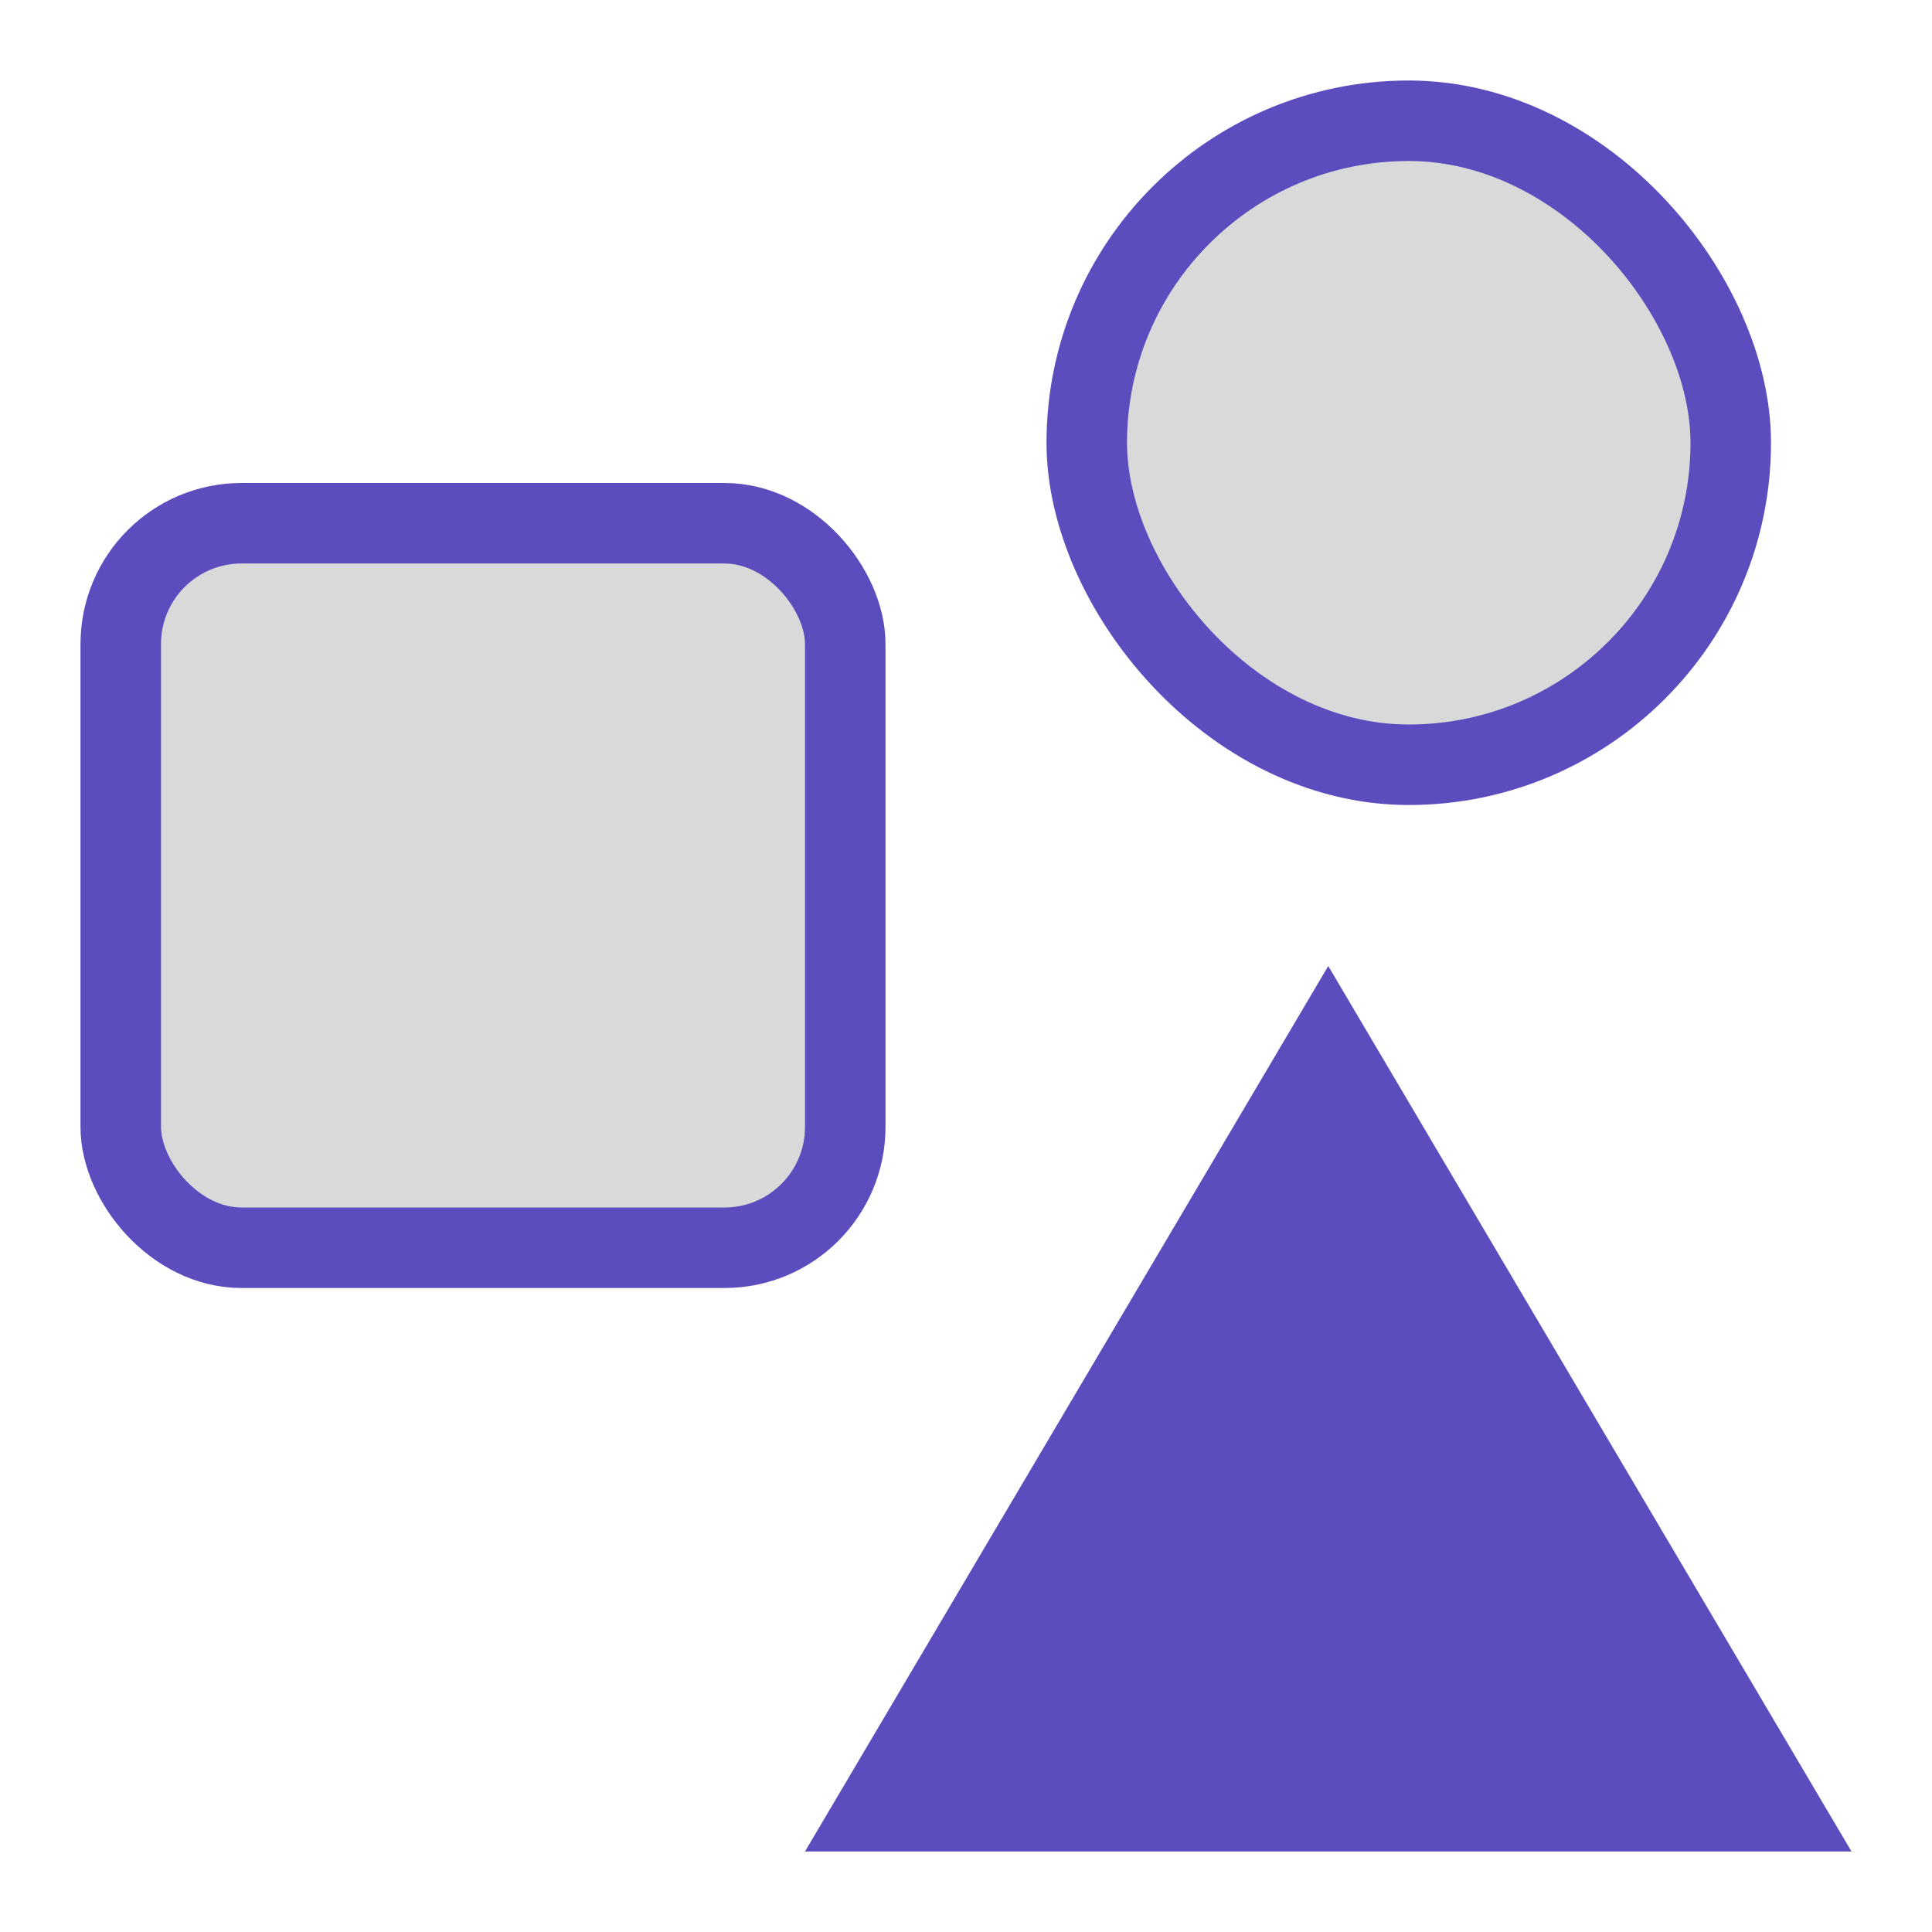 <svg width="24" height="24" viewBox="0 0 24 24" fill="none" xmlns="http://www.w3.org/2000/svg">
<rect x="1.5" y="6.5" width="9" height="9" rx="1.5" fill="#D9D9D9" stroke="#5B4DBE"/>
<rect x="13.5" y="1.5" width="8" height="8" rx="4" fill="#D9D9D9" stroke="#5B4DBE"/>
<path d="M10.876 22.5L16.5 12.983L22.124 22.5H10.876Z" fill="#5B4DBE" stroke="#5B4DBE"/>
</svg>
